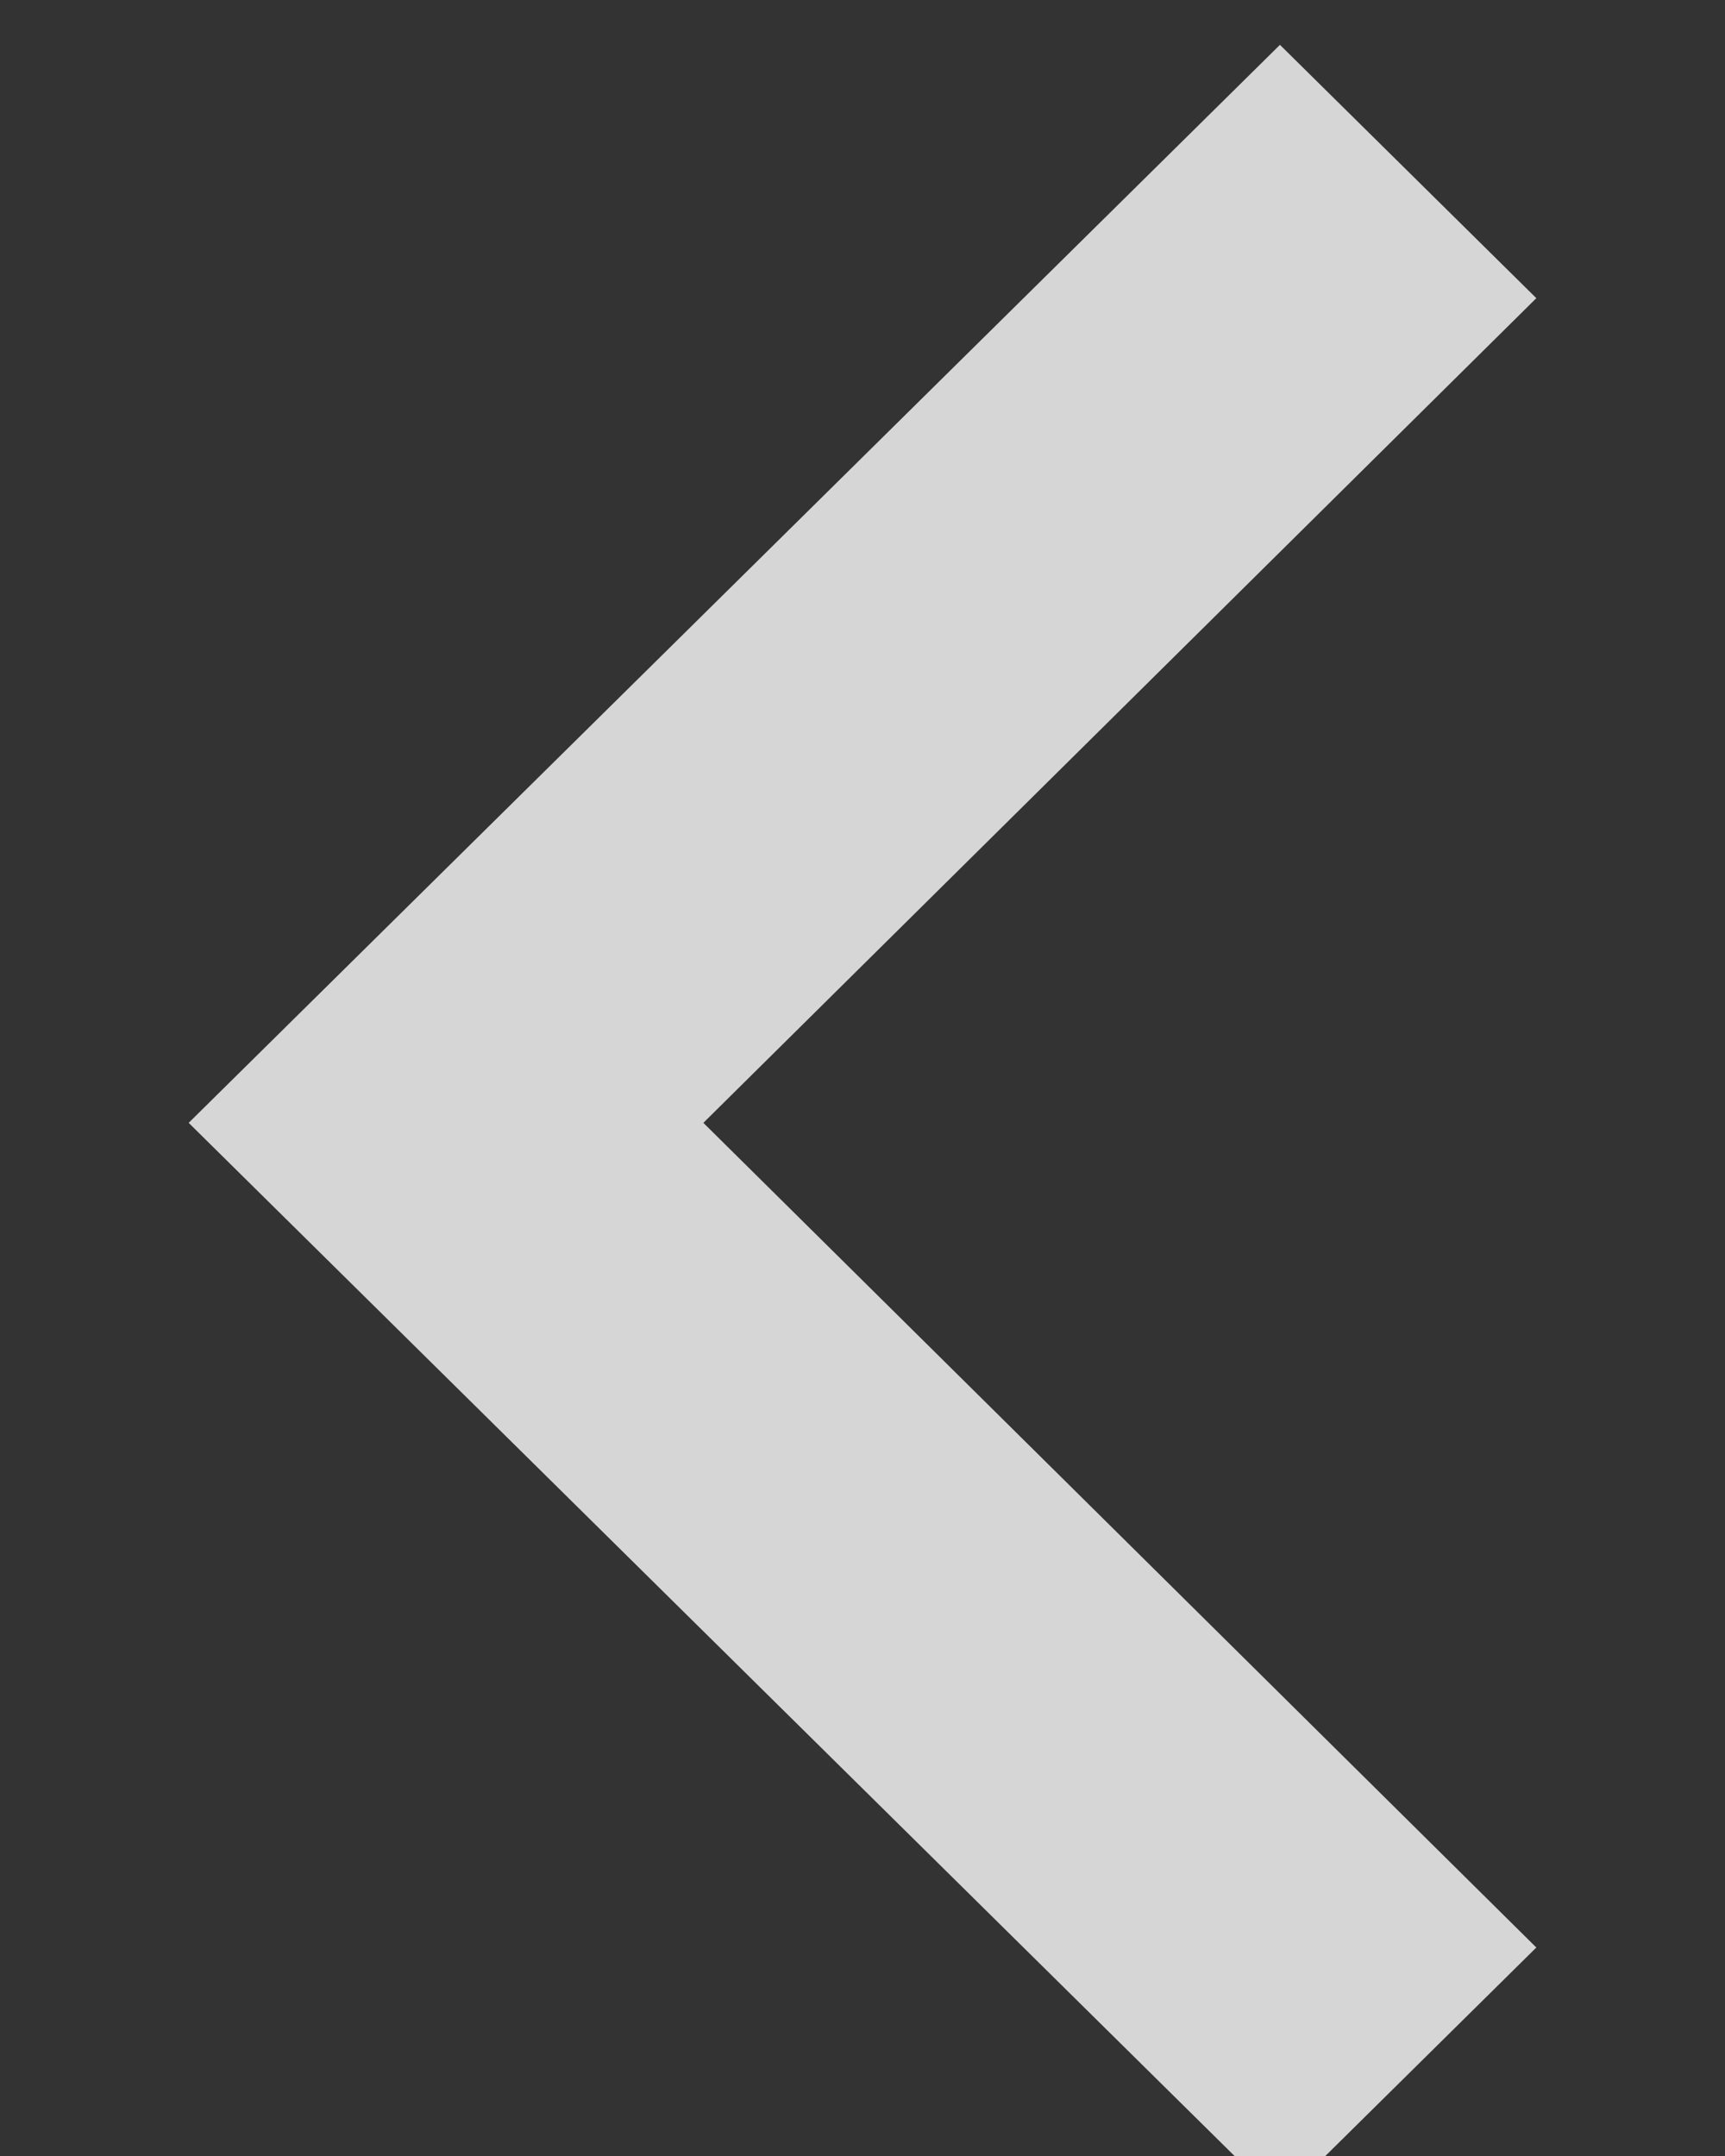 <svg width="8" height="10" viewBox="0 0 8 10" fill="none" xmlns="http://www.w3.org/2000/svg">
<rect x="0" y="0" width="8" height="10" fill="#333333" stroke="none"/>
<path opacity="0.8" d="M7.125 1.383L3.262 5.208L7.125 9.033L5.936 10.208L0.875 5.208L5.936 0.208L7.125 1.383Z" fill="white"/>
</svg>
